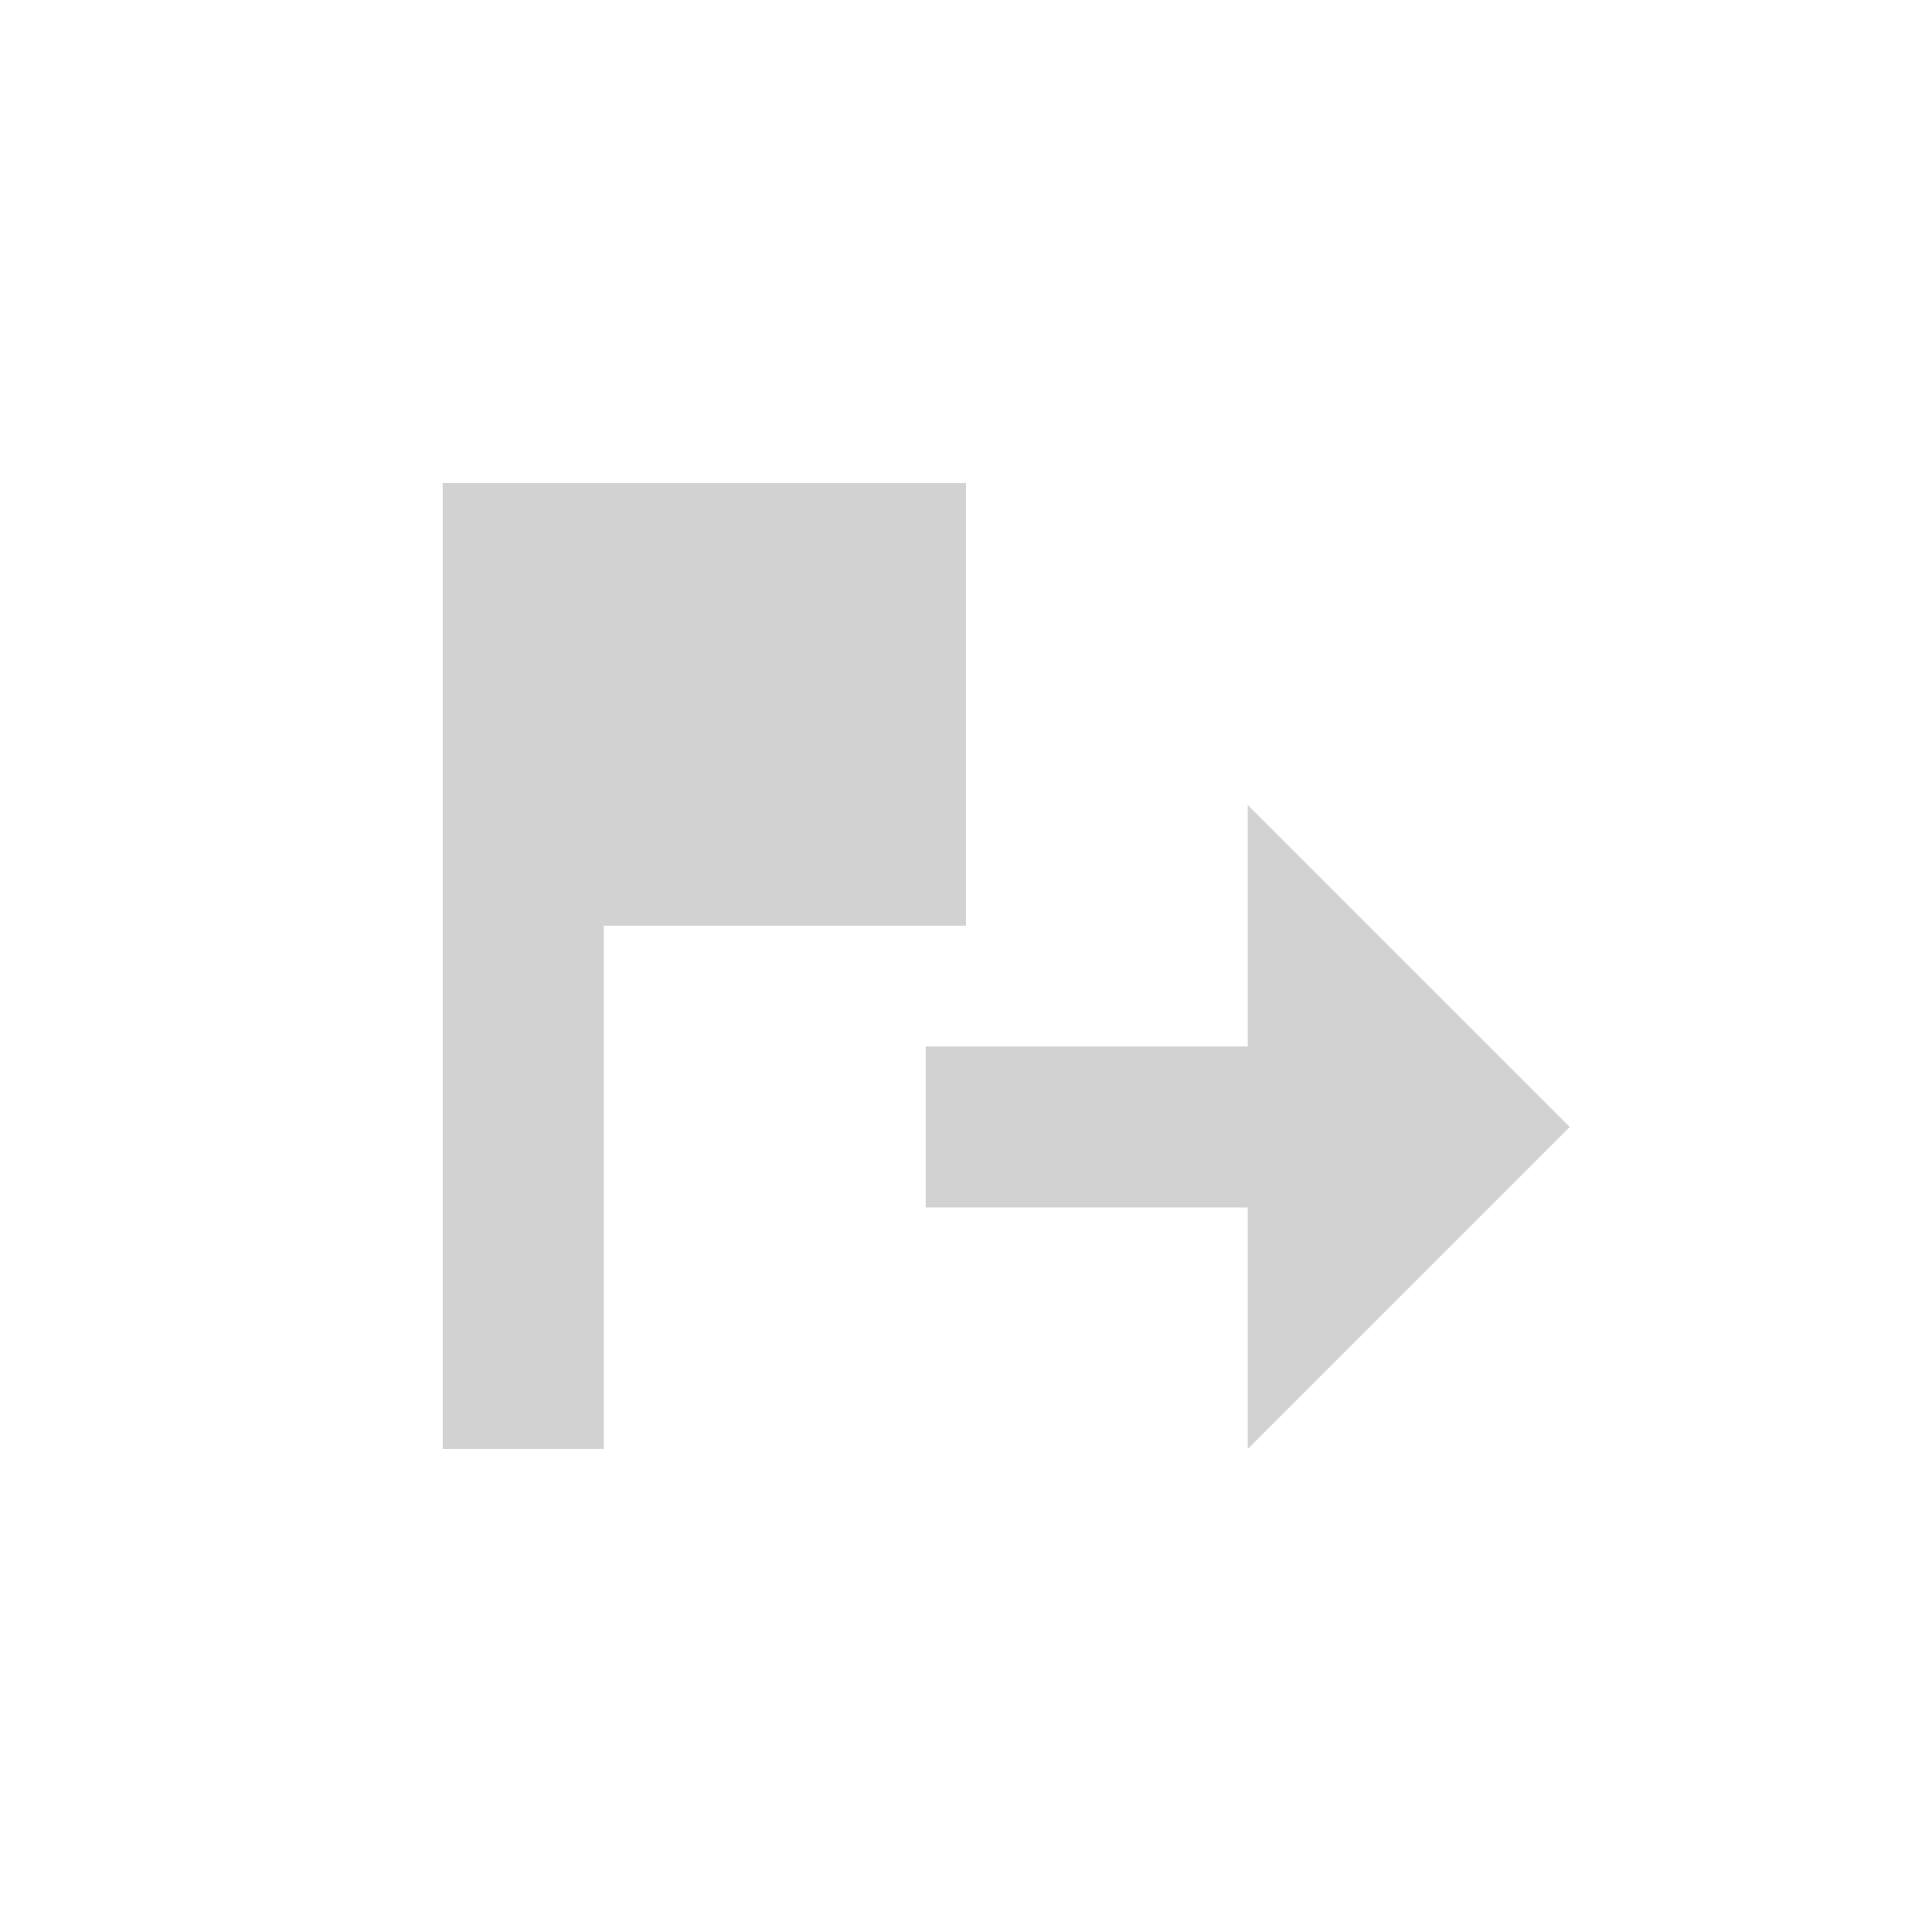 <?xml version="1.0" encoding="UTF-8" standalone="no"?>
<svg
   xmlns:dc="http://purl.org/dc/elements/1.1/"
   xmlns:cc="http://creativecommons.org/ns#"
   xmlns:rdf="http://www.w3.org/1999/02/22-rdf-syntax-ns#"
   xmlns:svg="http://www.w3.org/2000/svg"
   xmlns="http://www.w3.org/2000/svg"
   id="svg2"
   width="48"
   height="48"
   version="1.1"
   viewBox="0 0 48 48">
  <defs
     id="defs6" />
  <path
     d="M 24,12 V 23 H 15 V 36 H 11 V 12 Z"
     id="path831"
     style="fill:#d2d2d2;fill-opacity:1" />
  <path
     d="m 39,28 -8,-8 v 6 h -8 v 4 h 8 v 6 z"
     id="path4"
     style="fill:#d2d2d2;fill-opacity:1" />
</svg>
